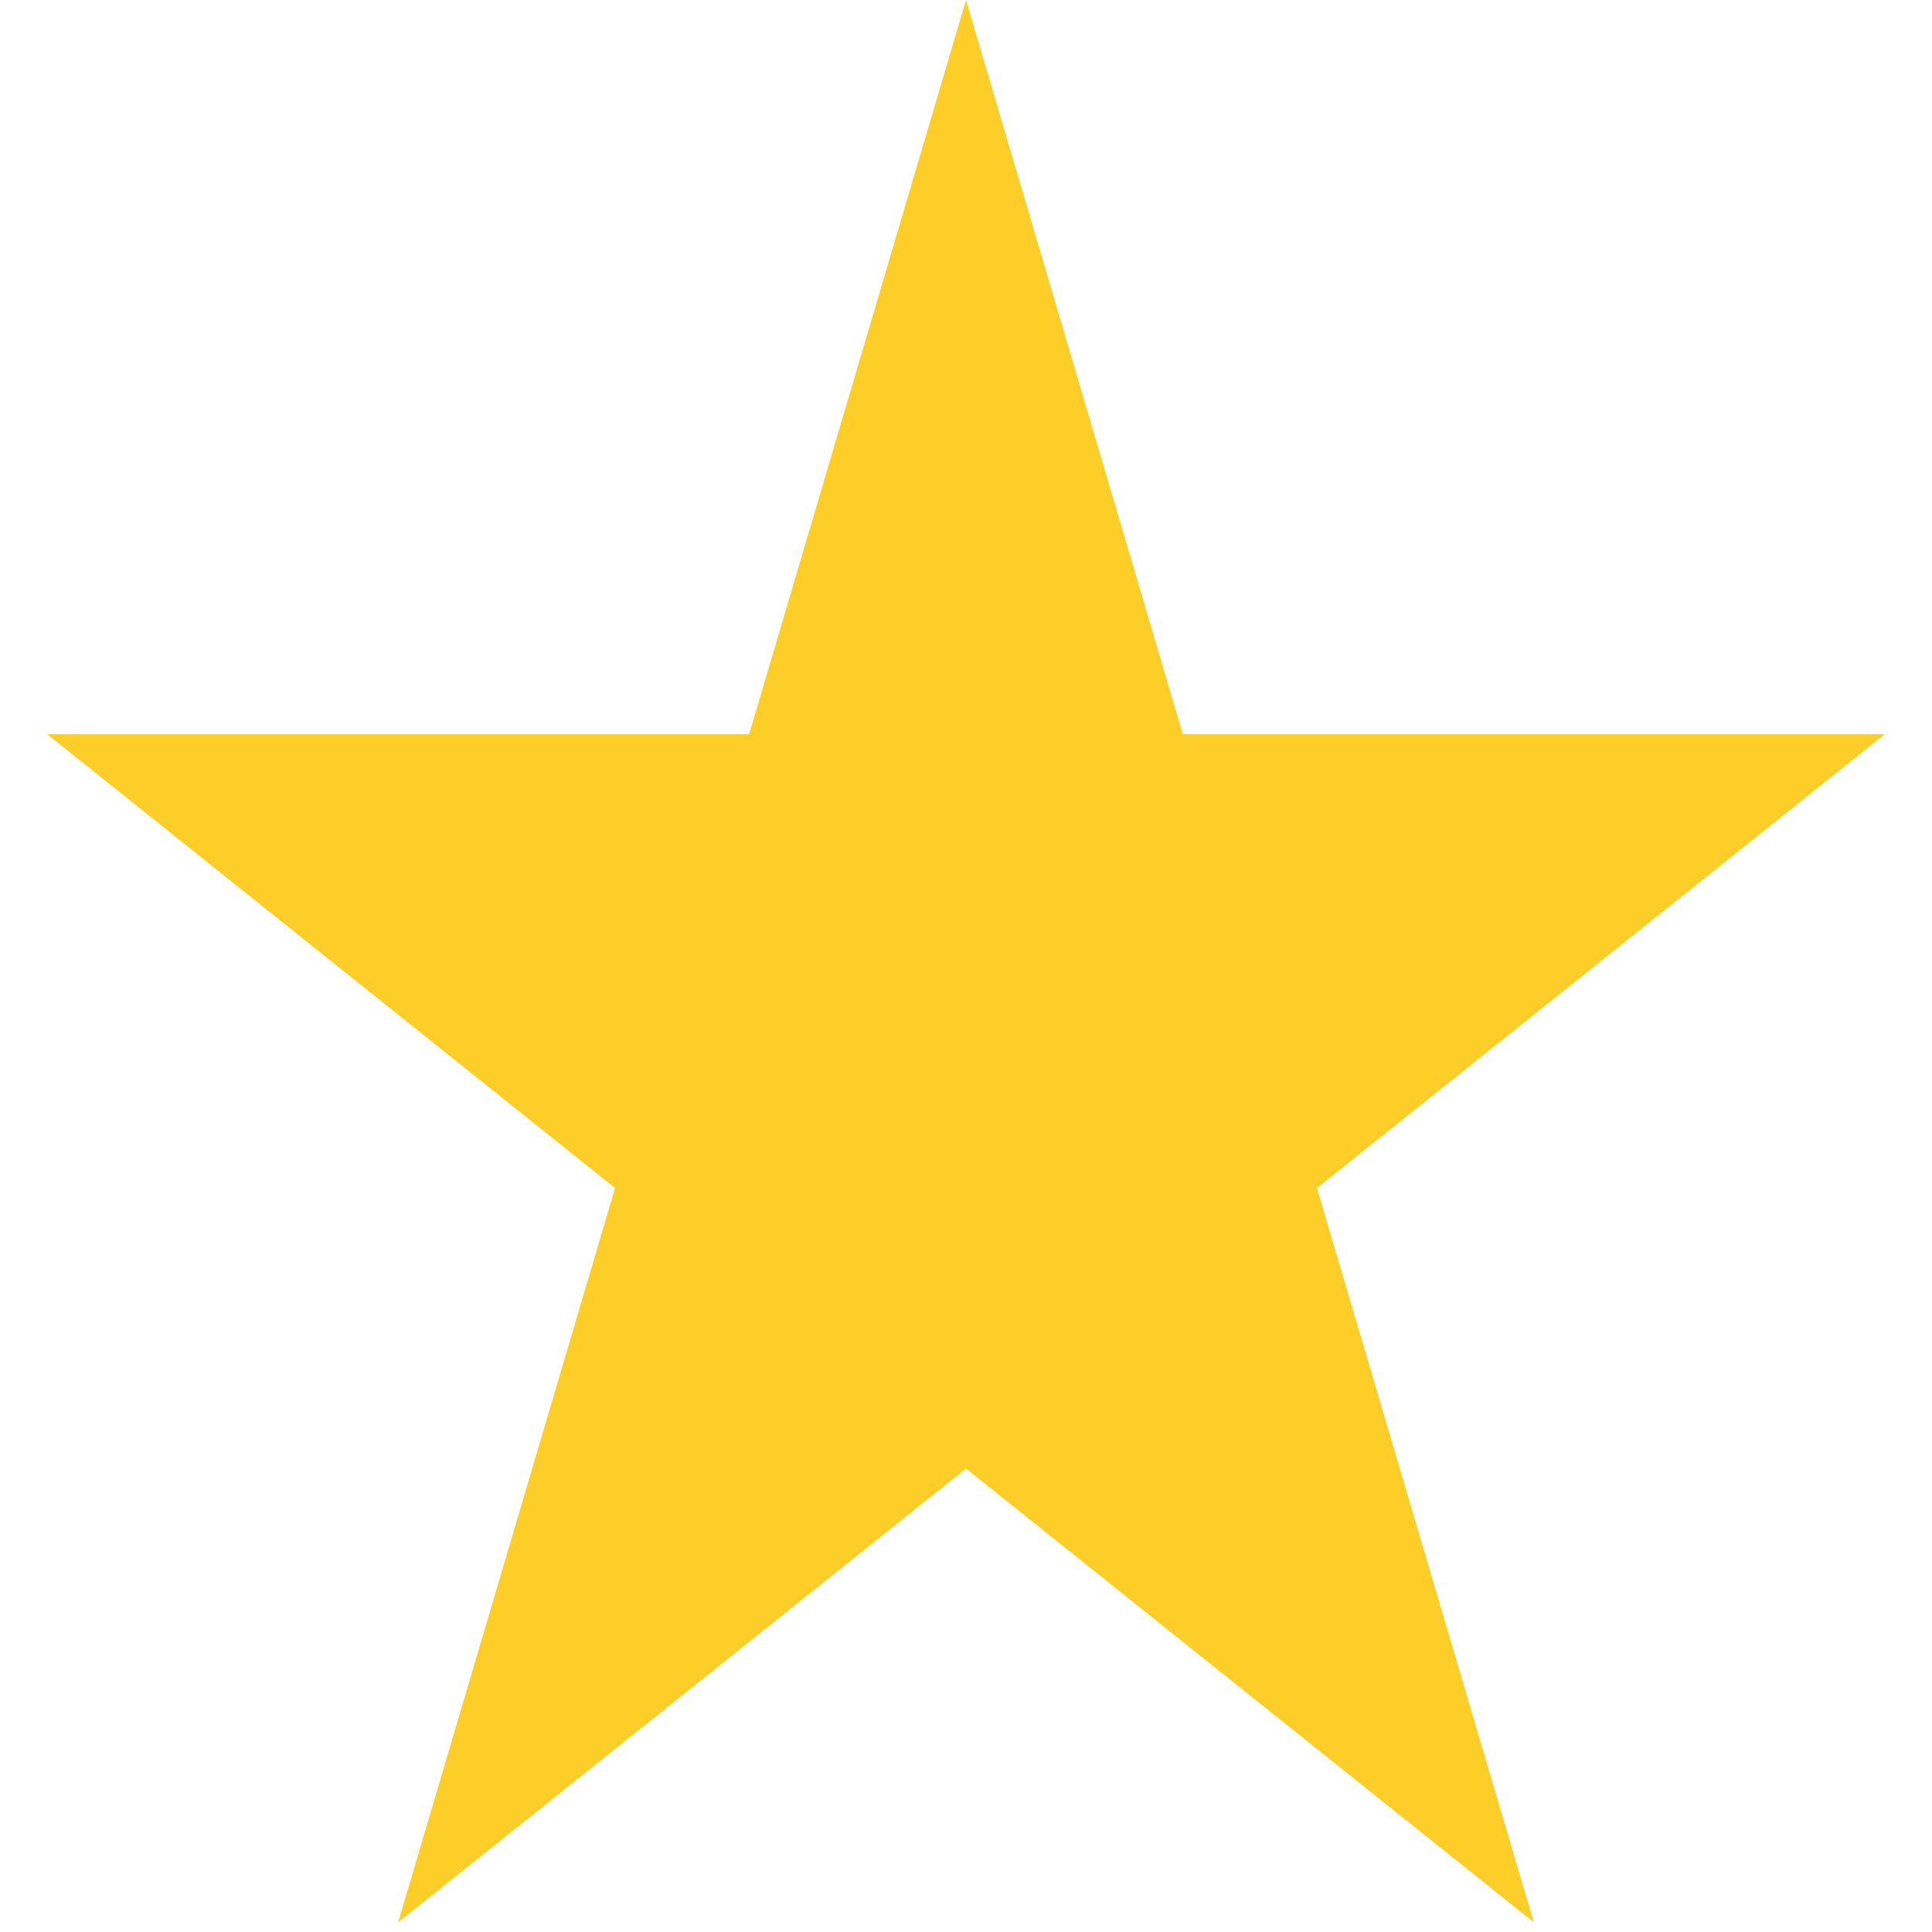<svg fill="none" height="20" viewBox="0 0 20 20" width="20" xmlns="http://www.w3.org/2000/svg">
    <path
        d="M10 0L12.245 7.601H19.51L13.633 12.298L15.878 19.899L10 15.202L4.122 19.899L6.367 12.298L0.489 7.601H7.755L10 0Z"
        fill="#FDCE27" />
</svg>
